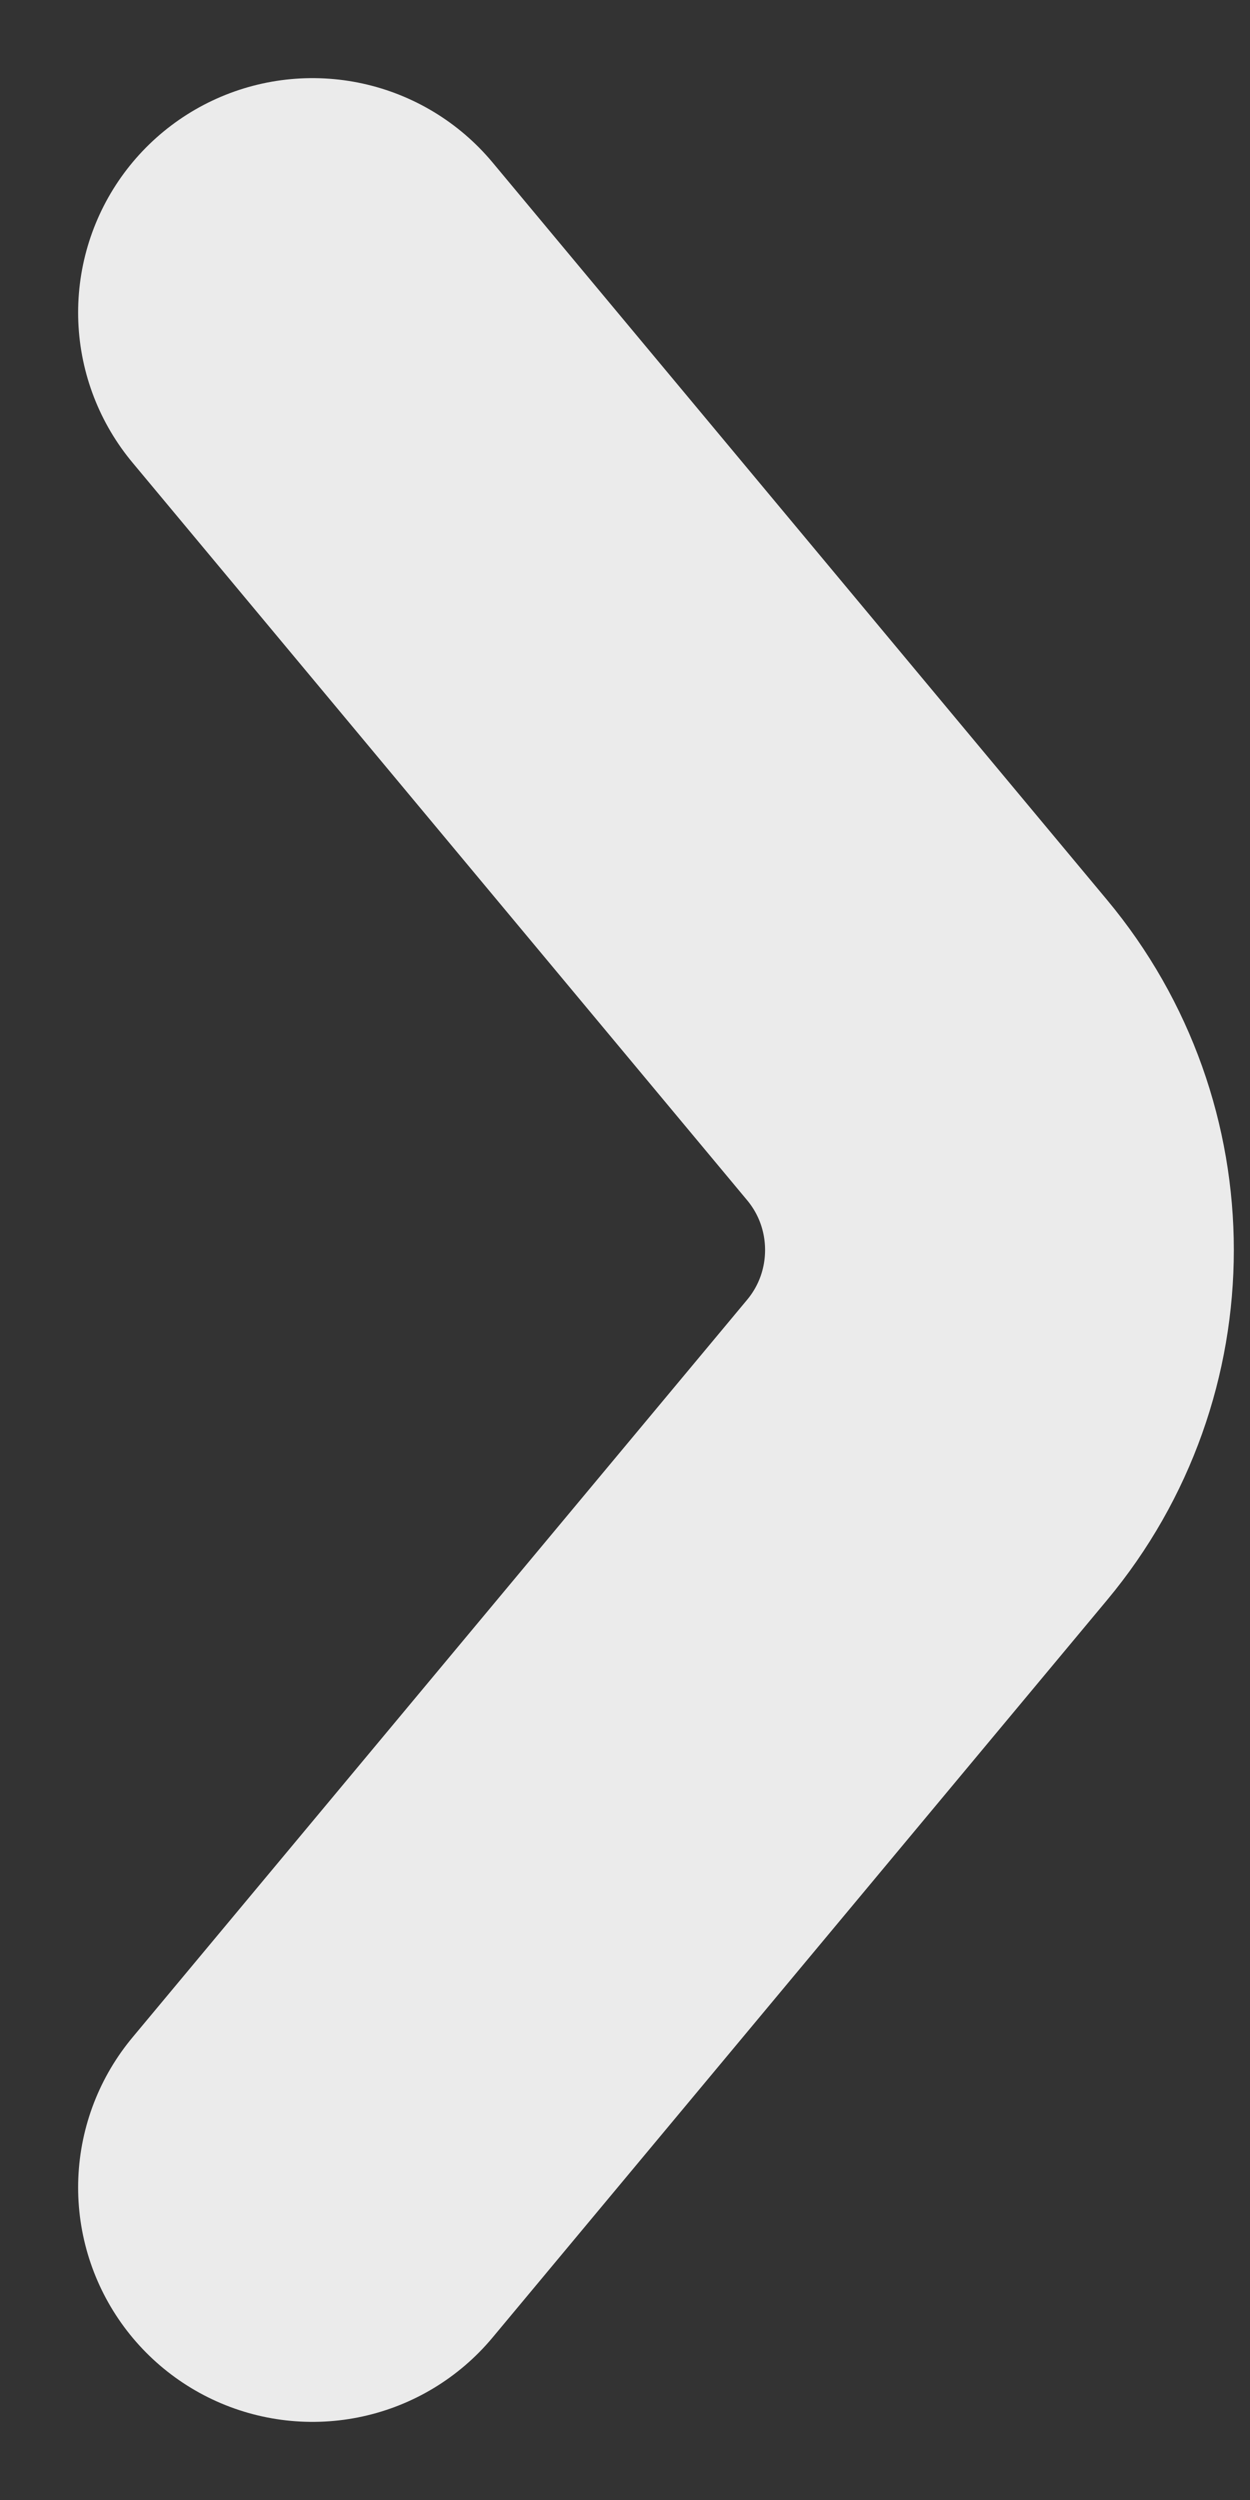 <svg width="8" height="16" viewBox="0 0 8 16" fill="none" xmlns="http://www.w3.org/2000/svg">
<rect x="0" y="0" width="8" height="16" fill="#333333" stroke="none"/>
<path d="M2 2L5.933 6.72C6.551 7.461 6.551 8.539 5.933 9.28L2 14" stroke="white" stroke-opacity="0.9" stroke-width="3" stroke-linecap="round"/>
</svg>
